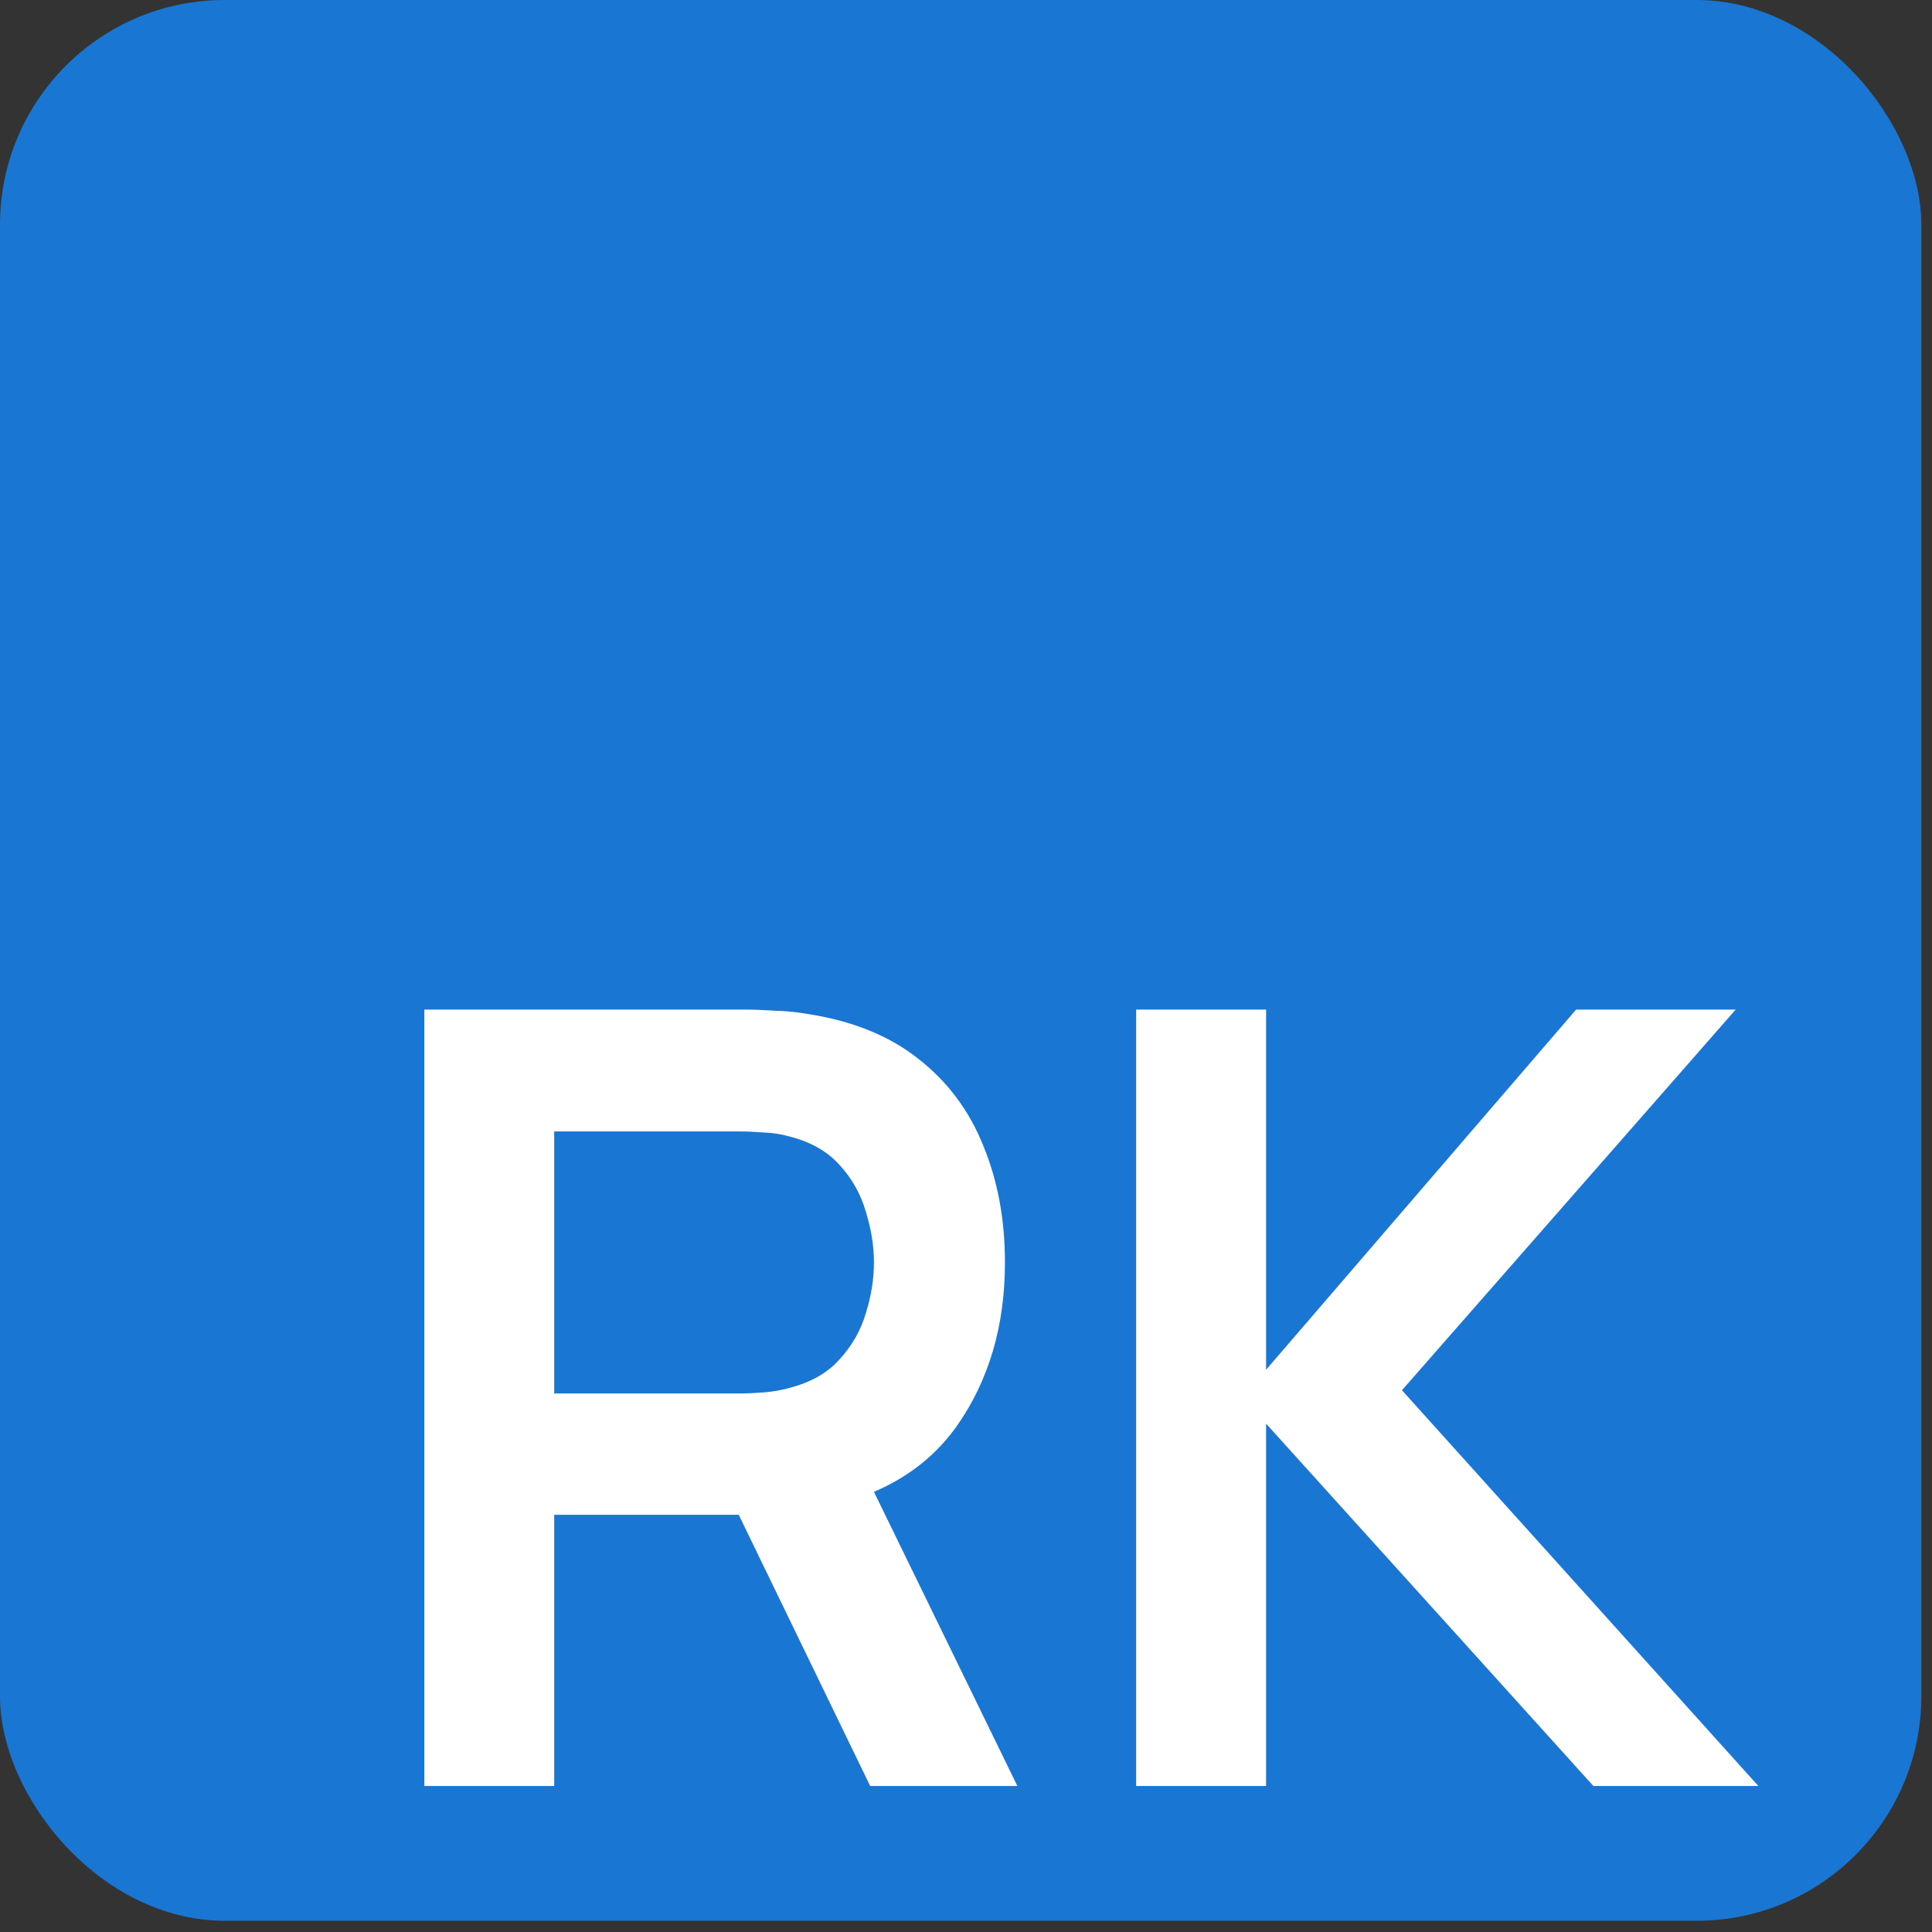 <svg width="43" height="43" viewBox="0 0 43 43" fill="none" xmlns="http://www.w3.org/2000/svg">
<rect x="0" y="0" width="43" height="43" fill="#333333" stroke="none"/>
<rect width="42.763" height="42.75" rx="5" fill="#1976D2"/>
<g clip-path="url(#clip0_255_255)">
<path d="M9.443 39.75V22.47H16.583C16.751 22.47 16.967 22.478 17.231 22.494C17.495 22.502 17.739 22.526 17.963 22.566C18.963 22.718 19.787 23.05 20.435 23.562C21.091 24.074 21.575 24.722 21.887 25.506C22.207 26.282 22.367 27.146 22.367 28.098C22.367 29.506 22.011 30.718 21.299 31.734C20.587 32.742 19.495 33.366 18.023 33.606L16.787 33.714H12.335V39.75H9.443ZM19.367 39.75L15.959 32.718L18.899 32.07L22.643 39.75H19.367ZM12.335 31.014H16.463C16.623 31.014 16.803 31.006 17.003 30.99C17.203 30.974 17.387 30.942 17.555 30.894C18.035 30.774 18.411 30.562 18.683 30.258C18.963 29.954 19.159 29.61 19.271 29.226C19.391 28.842 19.451 28.466 19.451 28.098C19.451 27.73 19.391 27.354 19.271 26.97C19.159 26.578 18.963 26.23 18.683 25.926C18.411 25.622 18.035 25.41 17.555 25.29C17.387 25.242 17.203 25.214 17.003 25.206C16.803 25.19 16.623 25.182 16.463 25.182H12.335V31.014ZM25.287 39.75V22.47H28.179V30.486L35.079 22.47H38.631L31.203 30.942L39.135 39.75H35.463L28.179 31.686V39.75H25.287Z" fill="white"/>
</g>
<defs>
<clipPath id="clip0_255_255">
<rect width="31" height="18" fill="white" transform="translate(8.763 21.75)"/>
</clipPath>
</defs>
</svg>
